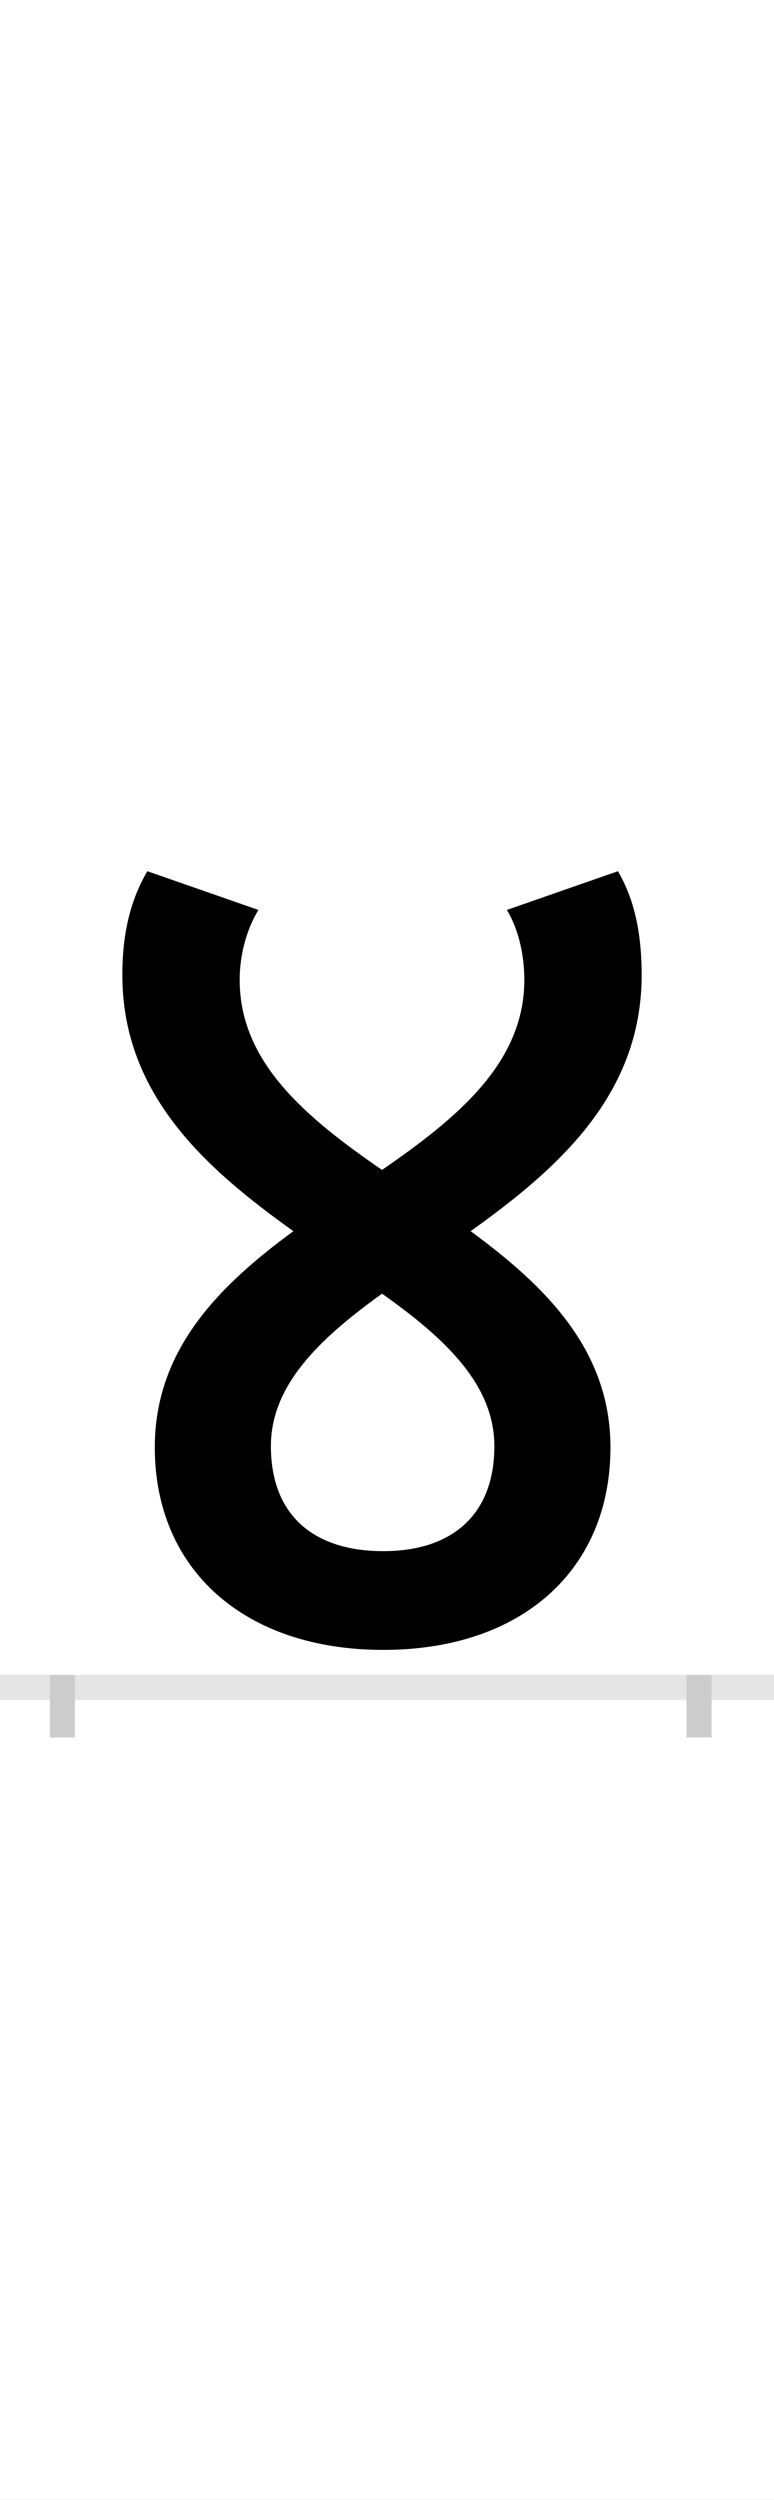 <?xml version="1.0" encoding="UTF-8"?>
<svg height="200.0" version="1.1" width="62.0" xmlns="http://www.w3.org/2000/svg" xmlns:xlink="http://www.w3.org/1999/xlink">
 <rect width="100%" height="100%" fill="#808080" stroke="none"/>
 <path d="M0,0 l62,0 l0,200 l-62,0 Z M0,0" fill="rgb(255,255,255)" transform="matrix(1,0,0,-1,0.0,200.0)"/>
 <path d="M0,0 l62,0" fill="none" stroke="rgb(229,229,229)" stroke-width="2" transform="matrix(1,0,0,-1,0.0,135.0)"/>
 <path d="M0,1 l0,-5" fill="none" stroke="rgb(204,204,204)" stroke-width="2" transform="matrix(1,0,0,-1,5.0,135.0)"/>
 <path d="M0,1 l0,-5" fill="none" stroke="rgb(204,204,204)" stroke-width="2" transform="matrix(1,0,0,-1,56.0,135.0)"/>
 <path d="M439,192 c0,78,-52,129,-112,173 c70,50,137,109,137,205 c0,39,-8,64,-19,83 l-89,-31 c8,-13,14,-33,14,-56 c0,-66,-53,-110,-114,-152 c-61,42,-114,86,-114,152 c0,23,7,43,15,56 l-89,31 c-11,-19,-20,-44,-20,-83 c0,-96,67,-155,137,-205 c-60,-44,-111,-95,-111,-173 c0,-98,72,-162,183,-162 c111,0,182,64,182,162 Z M257,109 c-56,0,-90,29,-90,84 c0,49,39,86,89,122 c51,-36,90,-73,90,-122 c0,-55,-34,-84,-89,-84 Z M257,109" fill="rgb(0,0,0)" transform="matrix(0.1,0.0,0.0,-0.1,5.0,135.0)"/>
</svg>